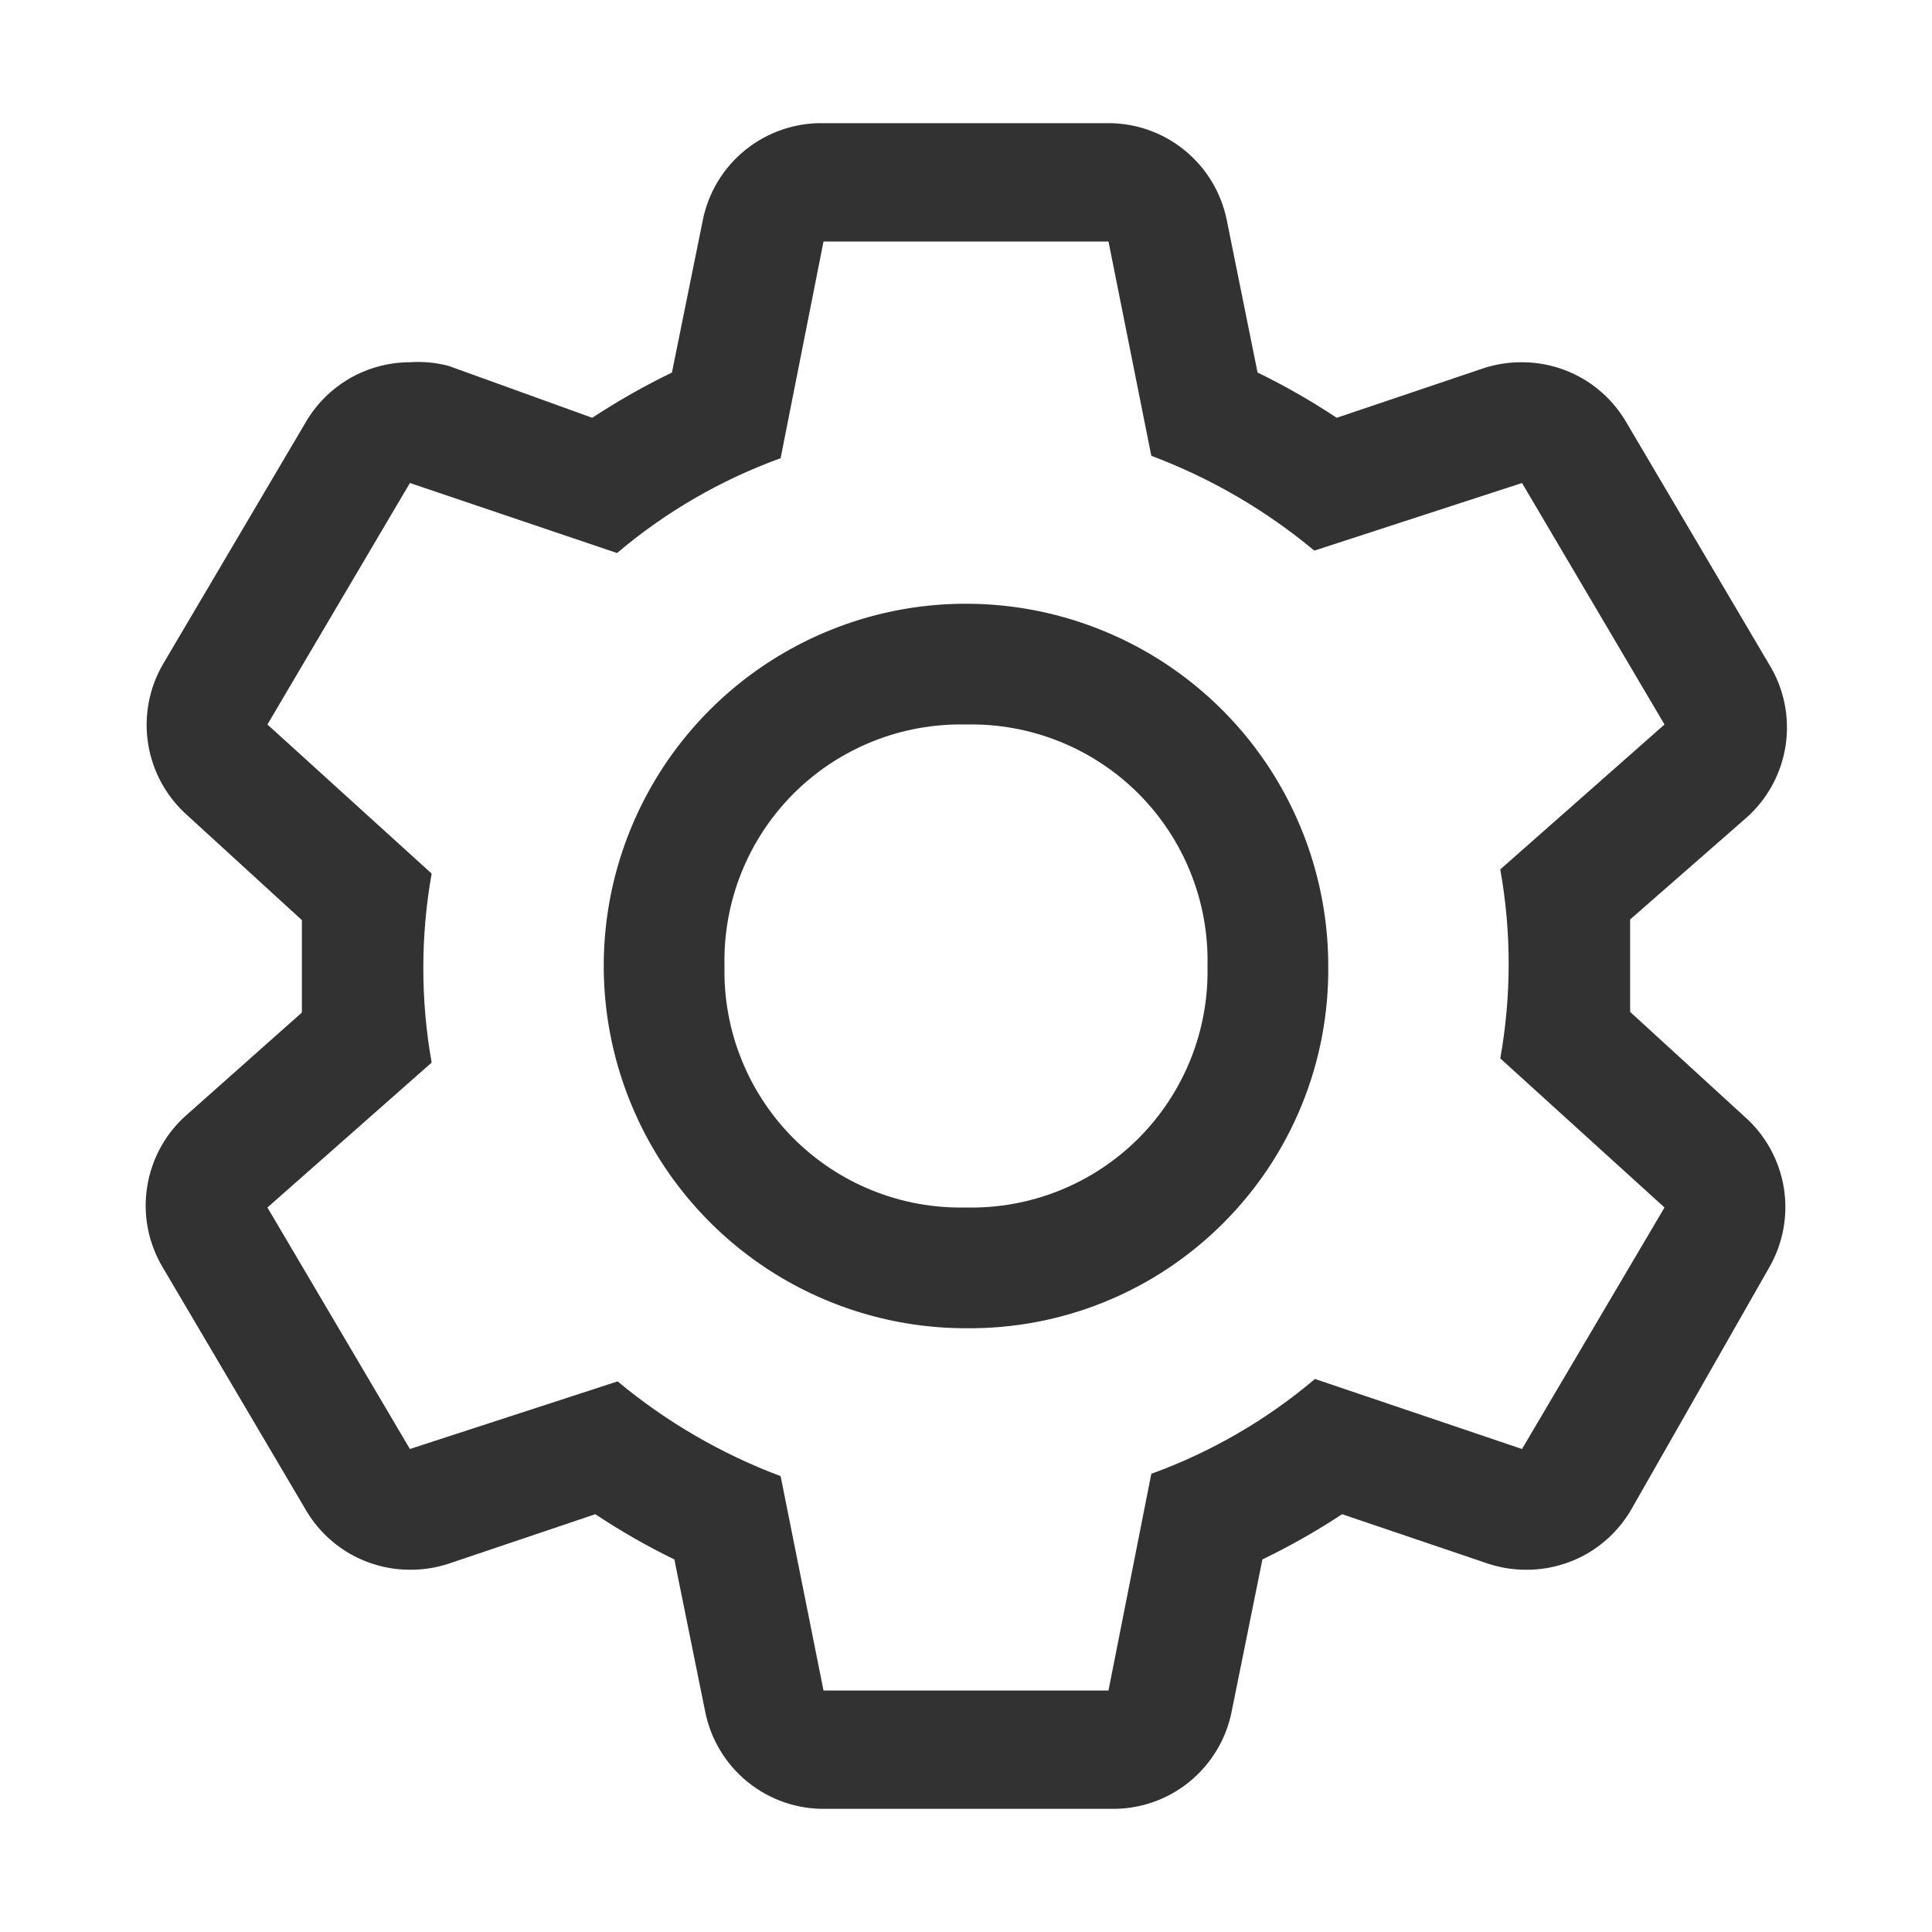 <svg width="24" height="24" viewBox="0 0 24 24" fill="none" xmlns="http://www.w3.org/2000/svg">
<path d="M20.25 12.57V11.422L21.69 10.162C21.955 9.929 22.13 9.608 22.182 9.258C22.234 8.908 22.161 8.551 21.975 8.25L20.205 5.25C20.073 5.022 19.884 4.833 19.657 4.701C19.429 4.57 19.171 4.5 18.907 4.5C18.744 4.499 18.582 4.524 18.427 4.575L16.605 5.19C16.29 4.981 15.962 4.793 15.622 4.628L15.24 2.737C15.171 2.392 14.983 2.082 14.709 1.861C14.435 1.641 14.092 1.523 13.74 1.53H10.23C9.878 1.523 9.535 1.641 9.261 1.861C8.986 2.082 8.799 2.392 8.73 2.737L8.347 4.628C8.005 4.793 7.675 4.981 7.357 5.19L5.572 4.545C5.416 4.504 5.254 4.489 5.092 4.5C4.829 4.5 4.571 4.57 4.343 4.701C4.116 4.833 3.926 5.022 3.795 5.25L2.025 8.25C1.85 8.551 1.785 8.903 1.841 9.246C1.897 9.59 2.071 9.903 2.332 10.133L3.75 11.43V12.578L2.332 13.838C2.063 14.069 1.885 14.387 1.829 14.738C1.772 15.088 1.842 15.446 2.025 15.75L3.795 18.75C3.926 18.978 4.116 19.167 4.343 19.299C4.571 19.43 4.829 19.5 5.092 19.5C5.255 19.501 5.418 19.476 5.572 19.425L7.395 18.81C7.71 19.019 8.038 19.207 8.377 19.372L8.76 21.262C8.829 21.608 9.016 21.918 9.291 22.139C9.565 22.36 9.908 22.477 10.26 22.47H13.8C14.152 22.477 14.495 22.36 14.769 22.139C15.043 21.918 15.231 21.608 15.3 21.262L15.682 19.372C16.024 19.207 16.355 19.019 16.672 18.81L18.487 19.425C18.642 19.476 18.804 19.501 18.967 19.5C19.23 19.5 19.489 19.43 19.717 19.299C19.944 19.167 20.133 18.978 20.265 18.75L21.975 15.75C22.15 15.449 22.215 15.097 22.159 14.754C22.103 14.41 21.929 14.097 21.667 13.867L20.25 12.57ZM18.907 18L16.335 17.13C15.733 17.64 15.044 18.039 14.302 18.308L13.77 21H10.23L9.697 18.337C8.961 18.061 8.277 17.663 7.672 17.16L5.092 18L3.322 15L5.362 13.2C5.224 12.424 5.224 11.629 5.362 10.852L3.322 9L5.092 6L7.665 6.87C8.267 6.36 8.955 5.961 9.697 5.692L10.23 3H13.77L14.302 5.662C15.039 5.939 15.723 6.337 16.327 6.84L18.907 6L20.677 9L18.637 10.8C18.776 11.576 18.776 12.371 18.637 13.148L20.677 15L18.907 18Z" fill="#323232"/>
<path d="M12 16.5C11.11 16.5 10.24 16.236 9.5 15.742C8.76 15.247 8.183 14.544 7.843 13.722C7.502 12.9 7.413 11.995 7.586 11.122C7.76 10.249 8.189 9.447 8.818 8.818C9.447 8.189 10.249 7.76 11.122 7.586C11.995 7.413 12.9 7.502 13.722 7.843C14.544 8.183 15.247 8.76 15.742 9.5C16.236 10.24 16.5 11.11 16.5 12C16.506 12.593 16.394 13.181 16.17 13.729C15.946 14.278 15.614 14.776 15.195 15.195C14.776 15.614 14.278 15.946 13.729 16.17C13.181 16.394 12.593 16.506 12 16.5ZM12 9C11.604 8.991 11.209 9.062 10.841 9.21C10.473 9.357 10.139 9.578 9.858 9.858C9.578 10.139 9.357 10.473 9.21 10.841C9.062 11.209 8.991 11.604 9 12C8.991 12.396 9.062 12.791 9.21 13.159C9.357 13.527 9.578 13.861 9.858 14.142C10.139 14.422 10.473 14.643 10.841 14.79C11.209 14.938 11.604 15.009 12 15C12.396 15.009 12.791 14.938 13.159 14.79C13.527 14.643 13.861 14.422 14.142 14.142C14.422 13.861 14.643 13.527 14.79 13.159C14.938 12.791 15.009 12.396 15 12C15.009 11.604 14.938 11.209 14.79 10.841C14.643 10.473 14.422 10.139 14.142 9.858C13.861 9.578 13.527 9.357 13.159 9.21C12.791 9.062 12.396 8.991 12 9Z" fill="#323232"/>
</svg>
